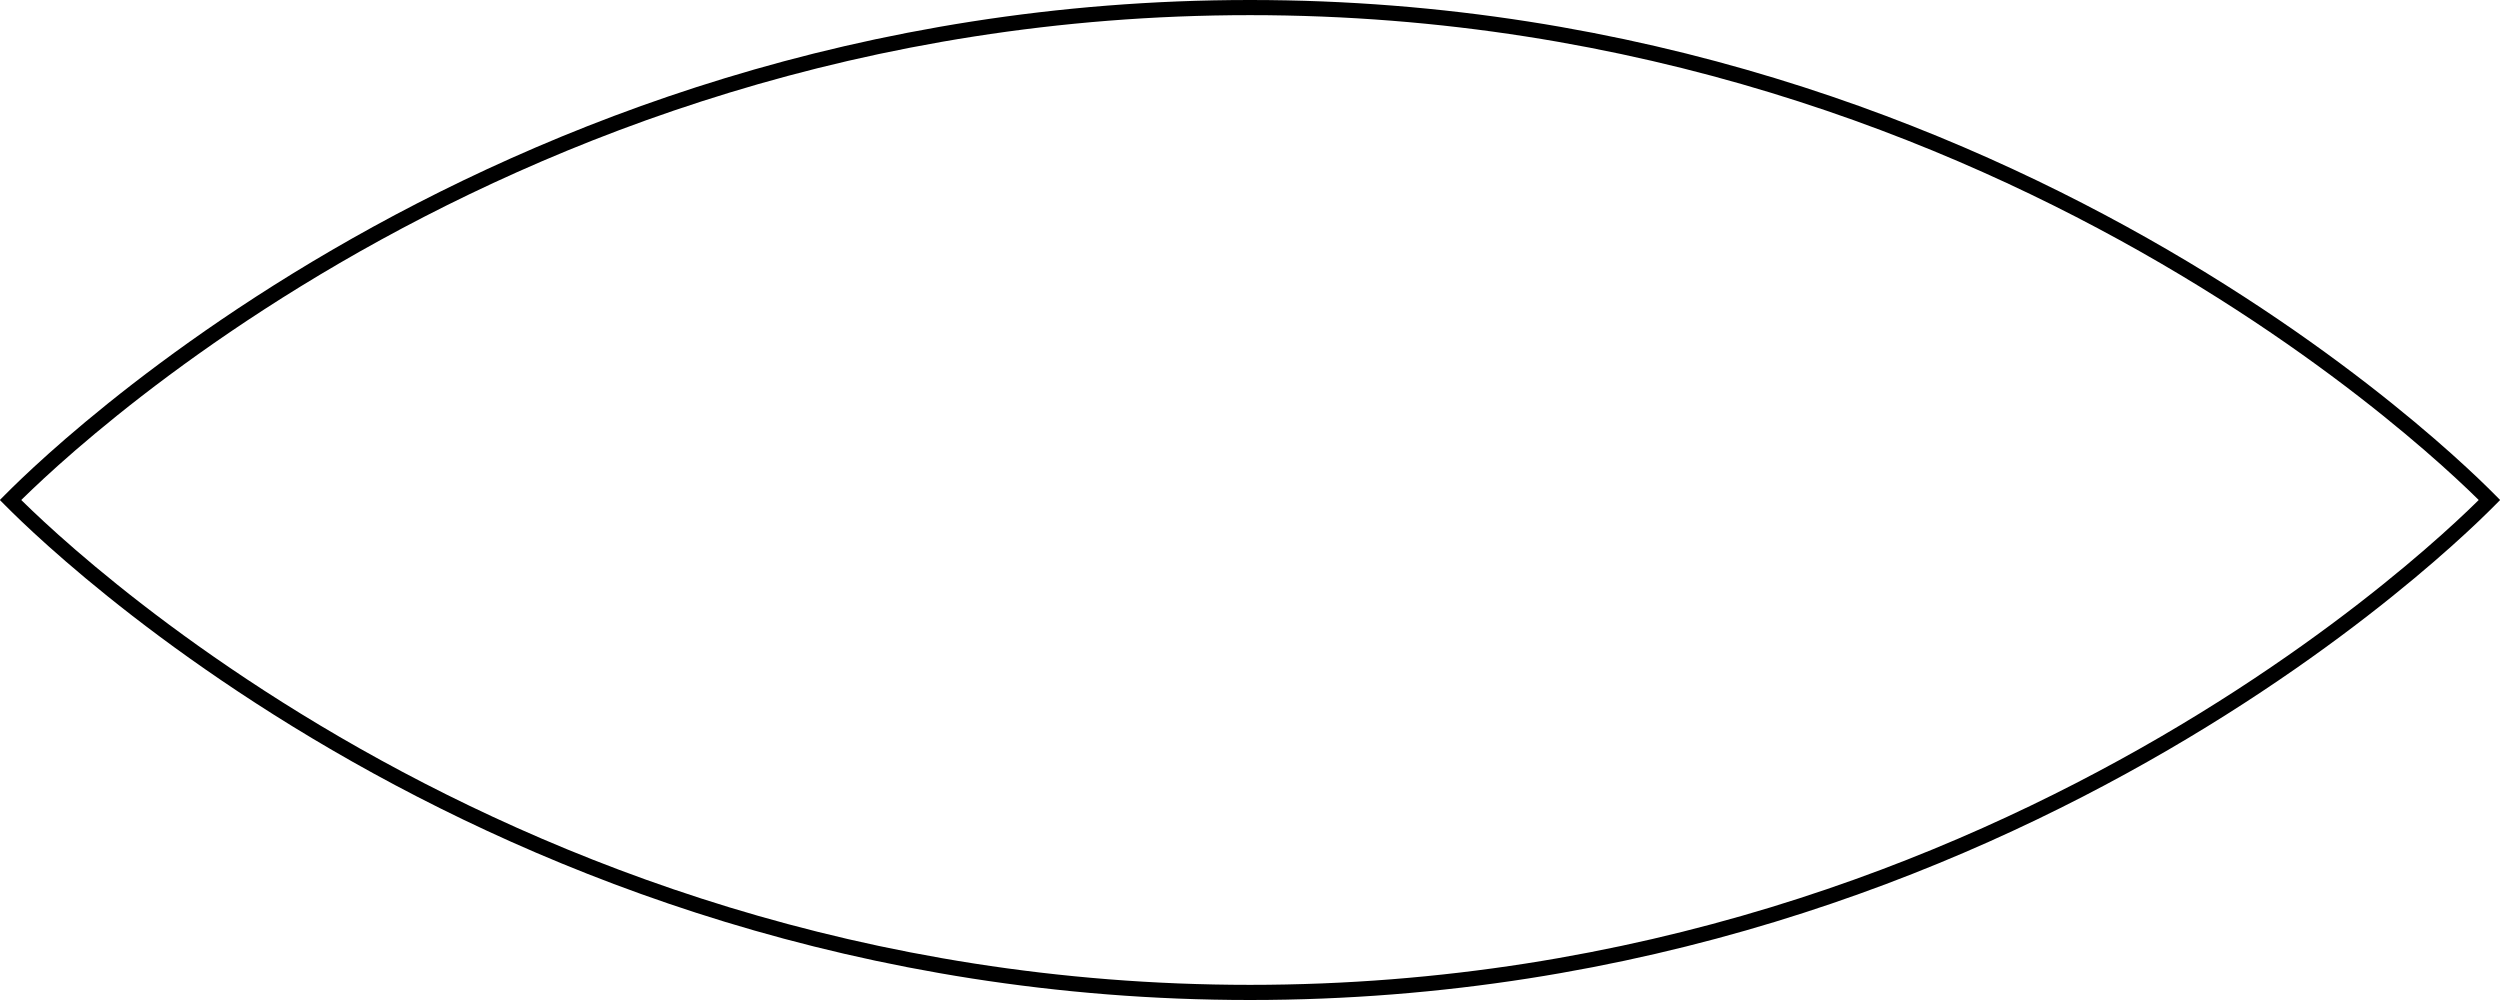 <svg width="165" height="66" viewBox="0 0 165 66" fill="none" xmlns="http://www.w3.org/2000/svg">
<path d="M0.715 33.019C0.709 33.013 0.703 33.006 0.697 33C0.703 32.994 0.709 32.987 0.715 32.981C0.951 32.743 1.305 32.392 1.775 31.944C2.714 31.049 4.116 29.767 5.96 28.228C9.648 25.149 15.104 21.041 22.165 16.932C36.289 8.715 56.828 0.5 82.5 0.5C108.172 0.5 128.711 8.715 142.835 16.932C149.897 21.041 155.352 25.149 159.04 28.228C160.884 29.767 162.286 31.049 163.225 31.944C163.695 32.392 164.049 32.743 164.285 32.981C164.291 32.987 164.297 32.994 164.303 33C164.297 33.006 164.291 33.013 164.285 33.019C164.049 33.257 163.695 33.608 163.225 34.056C162.286 34.951 160.884 36.233 159.04 37.772C155.352 40.851 149.897 44.959 142.835 49.068C128.711 57.285 108.172 65.5 82.5 65.5C56.828 65.5 36.289 57.285 22.165 49.068C15.104 44.959 9.648 40.851 5.96 37.772C4.116 36.233 2.714 34.951 1.775 34.056C1.305 33.608 0.951 33.257 0.715 33.019Z" stroke="black"/>
</svg>
